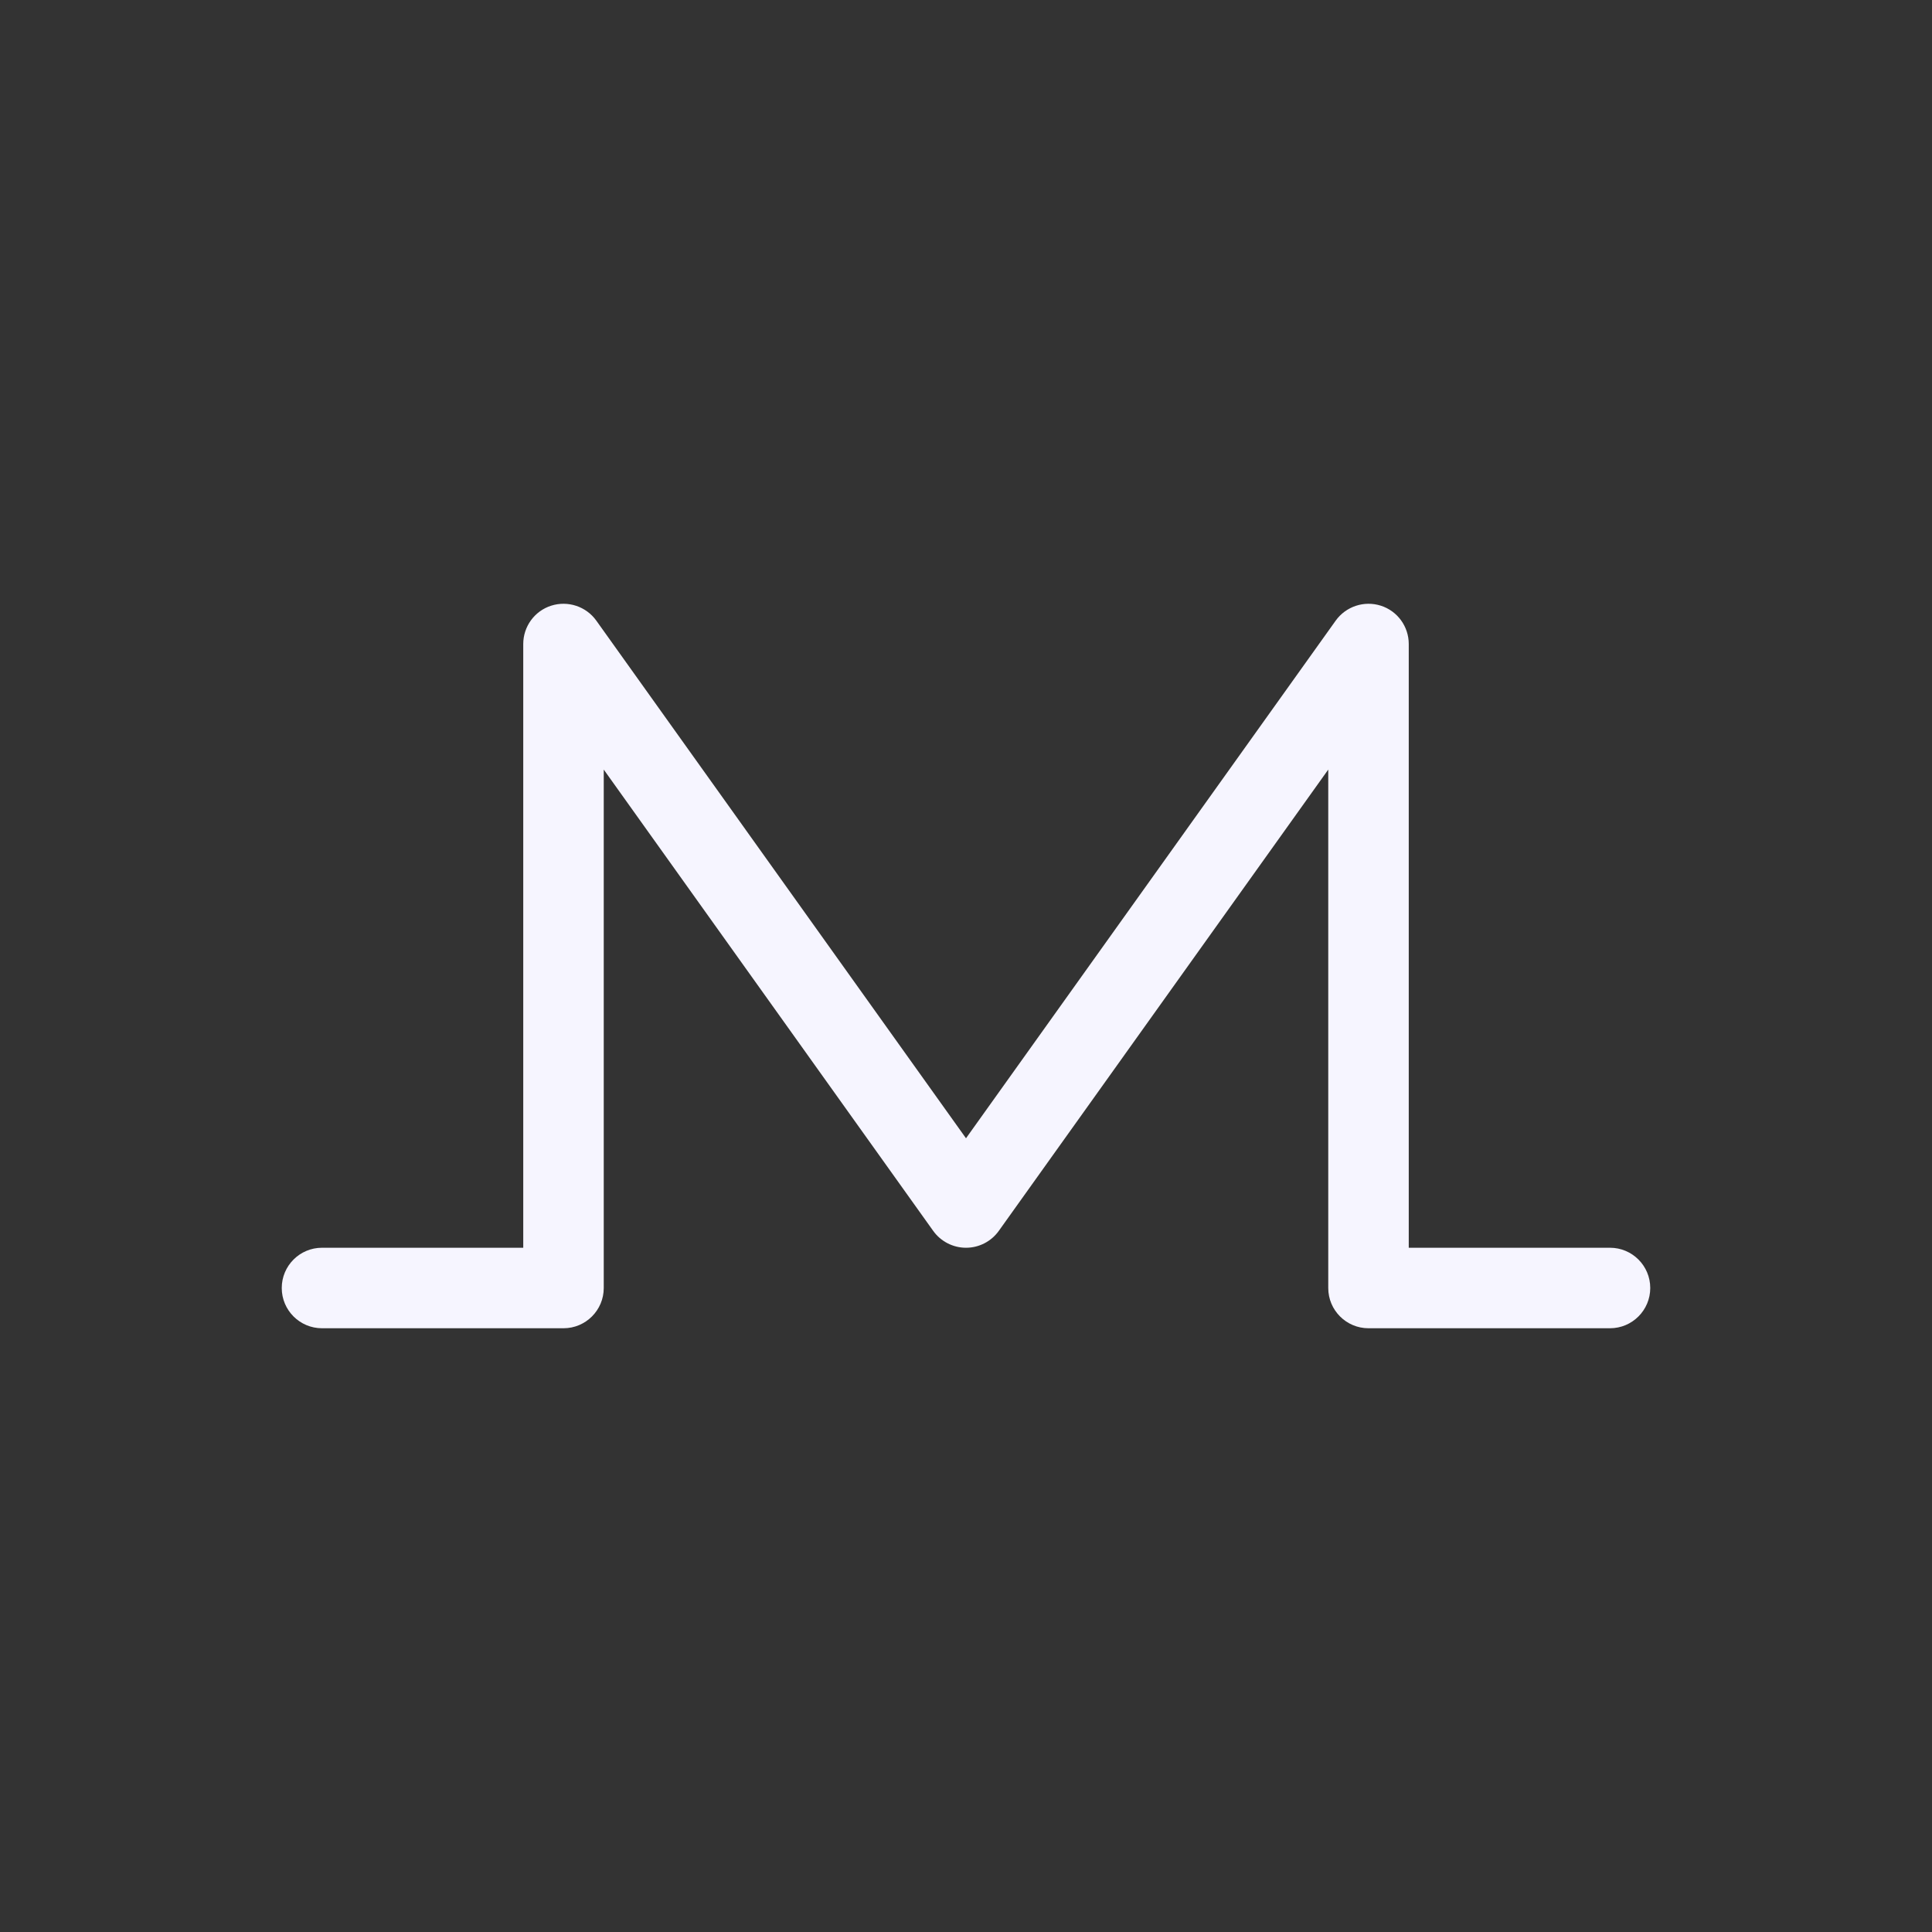 <svg width="24" height="24" viewBox="0 0 24 24" fill="none" xmlns="http://www.w3.org/2000/svg">
<rect x="0" y="0" width="24" height="24" fill="#333333" stroke="none"/>
<path fill-rule="evenodd" clip-rule="evenodd" d="M6.847 7.524C7.054 7.458 7.281 7.533 7.407 7.709L12 14.14L16.593 7.709C16.72 7.533 16.946 7.458 17.153 7.524C17.36 7.59 17.5 7.783 17.5 8V15.5H20C20.276 15.5 20.5 15.724 20.5 16C20.5 16.276 20.276 16.5 20 16.5H17C16.724 16.5 16.5 16.276 16.5 16V9.56L12.407 15.291C12.313 15.422 12.162 15.5 12 15.5C11.839 15.5 11.687 15.422 11.593 15.291L7.5 9.56V16C7.5 16.276 7.276 16.5 7 16.5H4C3.724 16.5 3.5 16.276 3.5 16C3.5 15.724 3.724 15.5 4 15.5H6.5V8C6.5 7.783 6.64 7.59 6.847 7.524Z" fill="#F6F5FF"/>
</svg>
